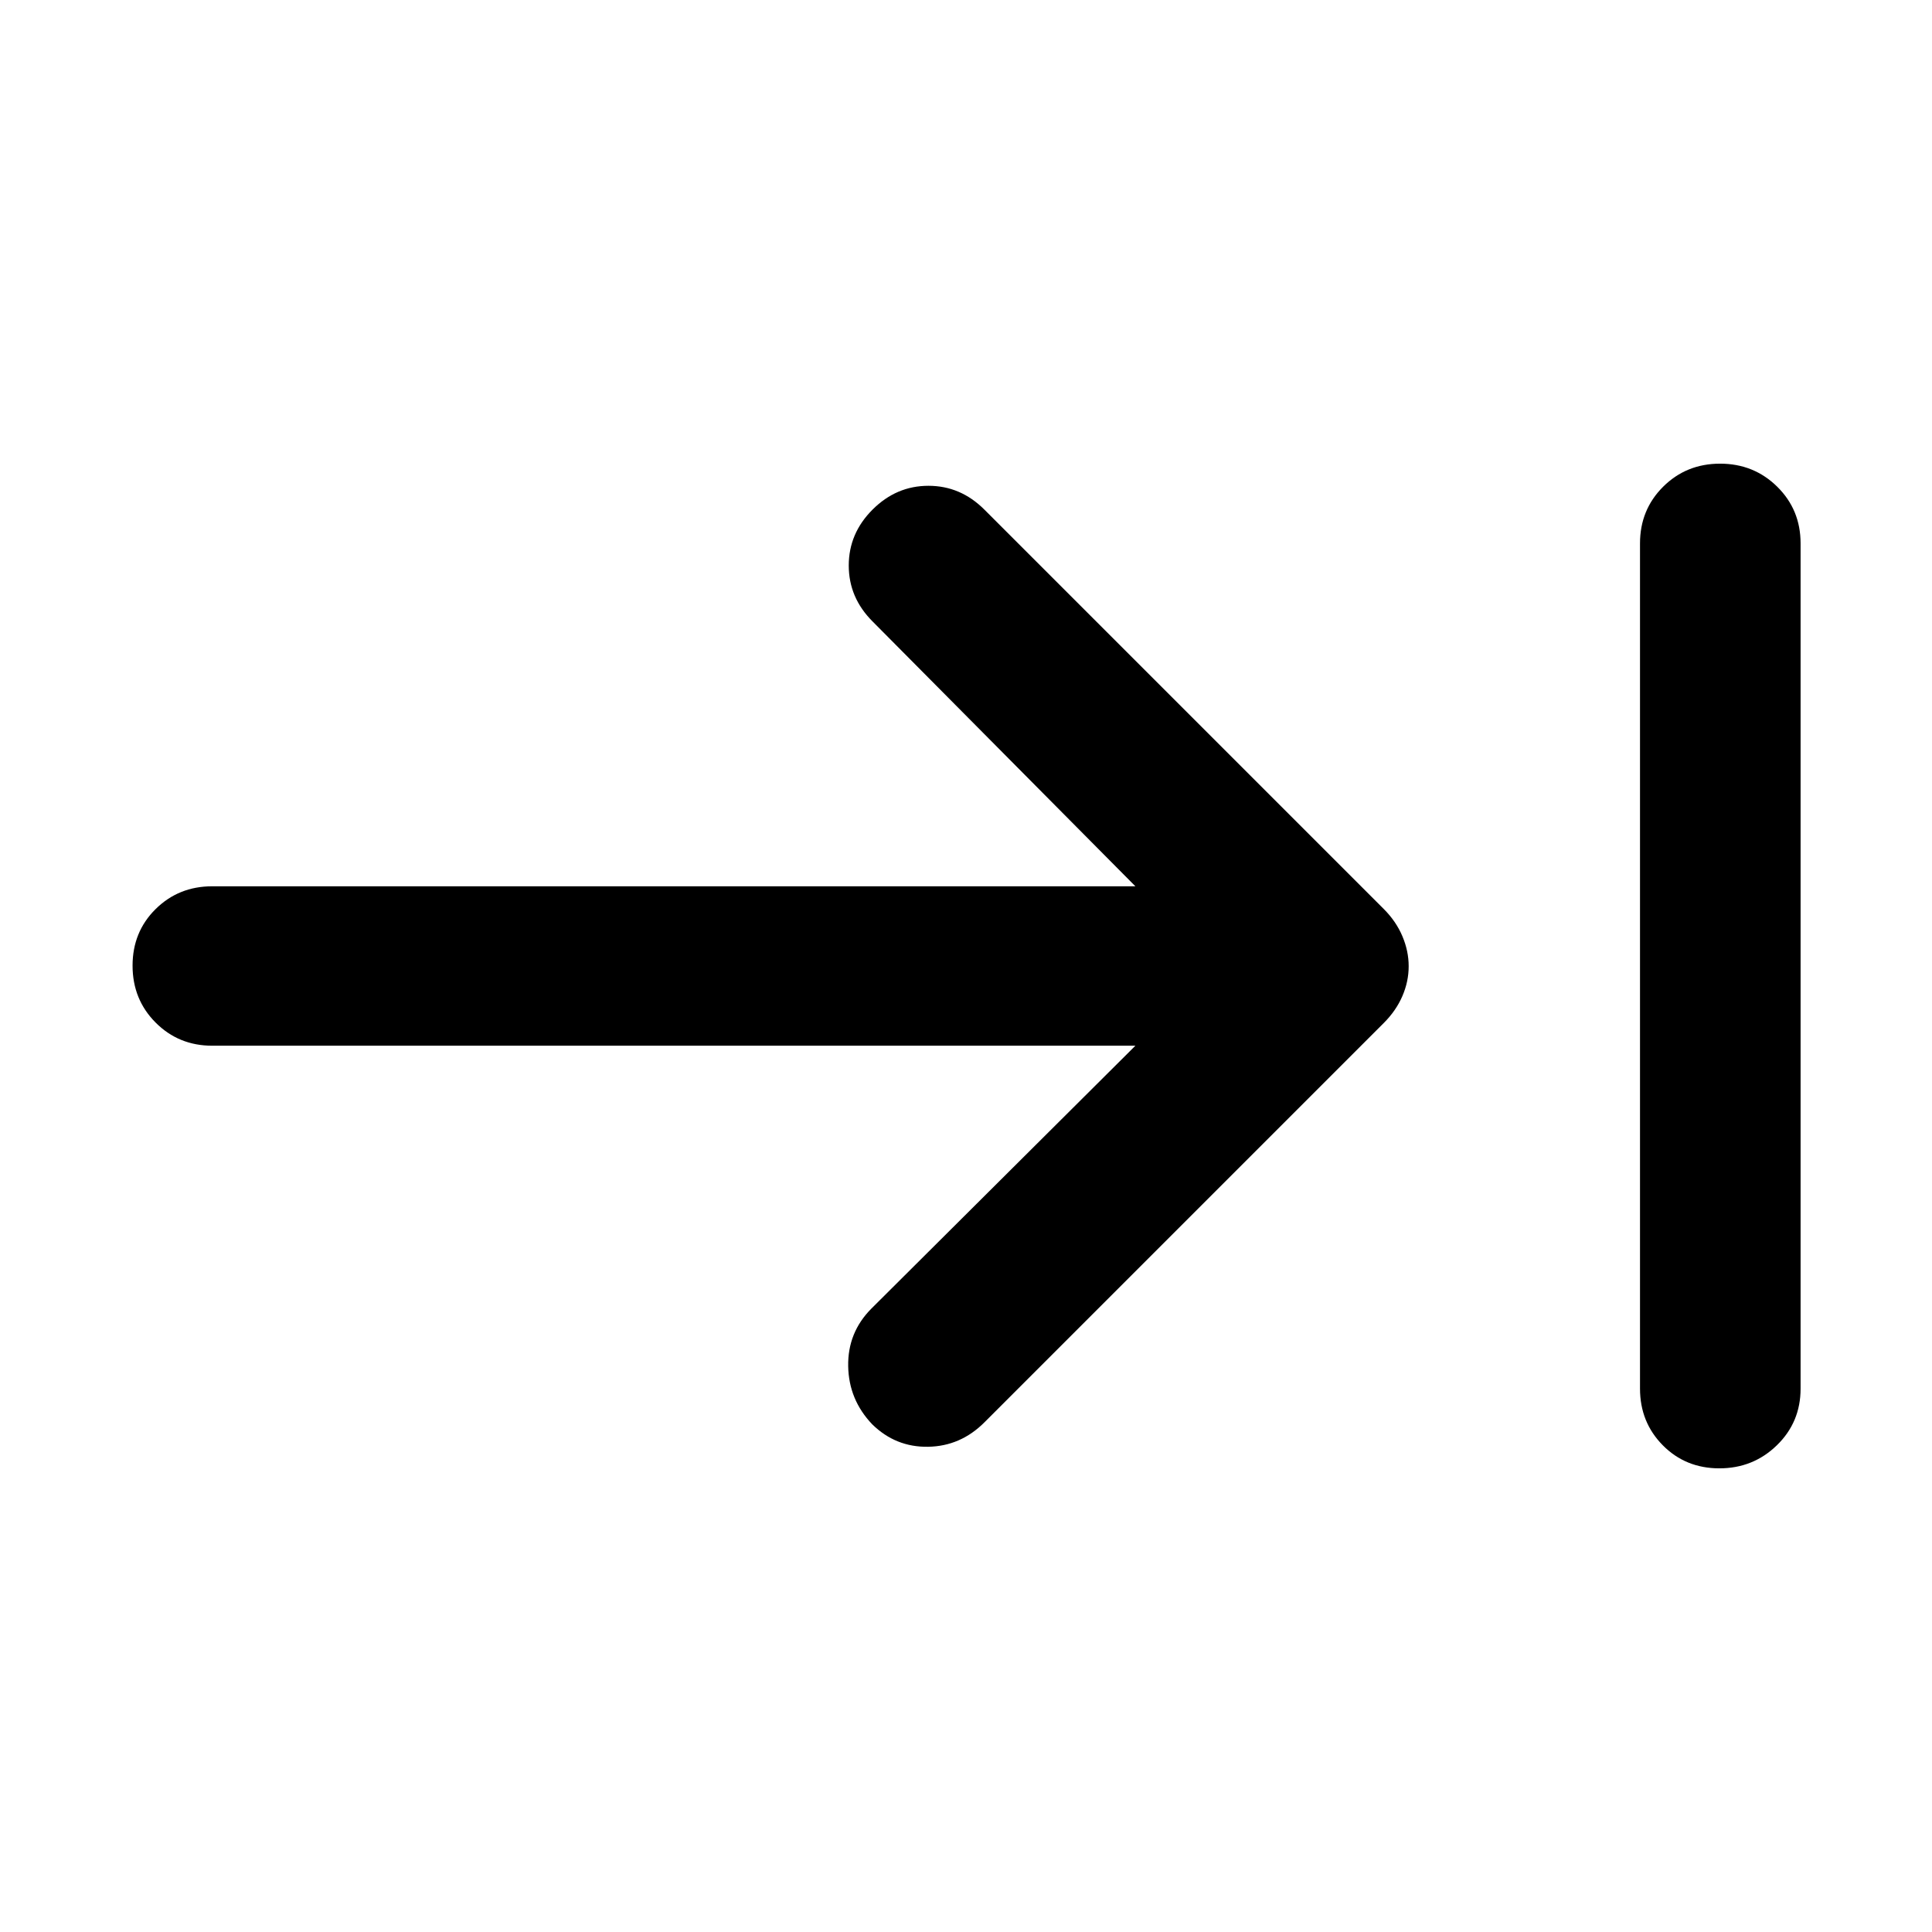 <svg xmlns="http://www.w3.org/2000/svg" height="48" viewBox="0 -960 960 960" width="48"><path d="M854.35-230.39q-16.78 0-28.11-11.45-11.33-11.45-11.33-28.16v-420q0-16.71 11.5-28.16 11.51-11.45 28.29-11.45t28.39 11.45Q894.7-706.71 894.7-690v420q0 16.71-11.79 28.16-11.78 11.45-28.56 11.45Zm-290.18-210H105.48q-16.71 0-28.16-11.5t-11.45-28.29q0-16.78 11.45-28.1 11.45-11.33 28.16-11.33h458.69L433.56-651.22q-11.82-11.82-11.82-27.78t11.82-27.78q11.83-11.83 27.79-11.83 15.95 0 27.78 11.83l198.43 198.43q6.14 6.13 9.27 13.53 3.13 7.39 3.13 14.95 0 7.57-3.13 14.83t-9.27 13.39L489.13-253.22q-11.83 11.83-27.94 12.11-16.12.28-27.78-11.15-11.67-12.22-11.95-28.92-.29-16.71 11.54-28.6l131.17-130.61Z"/></svg>